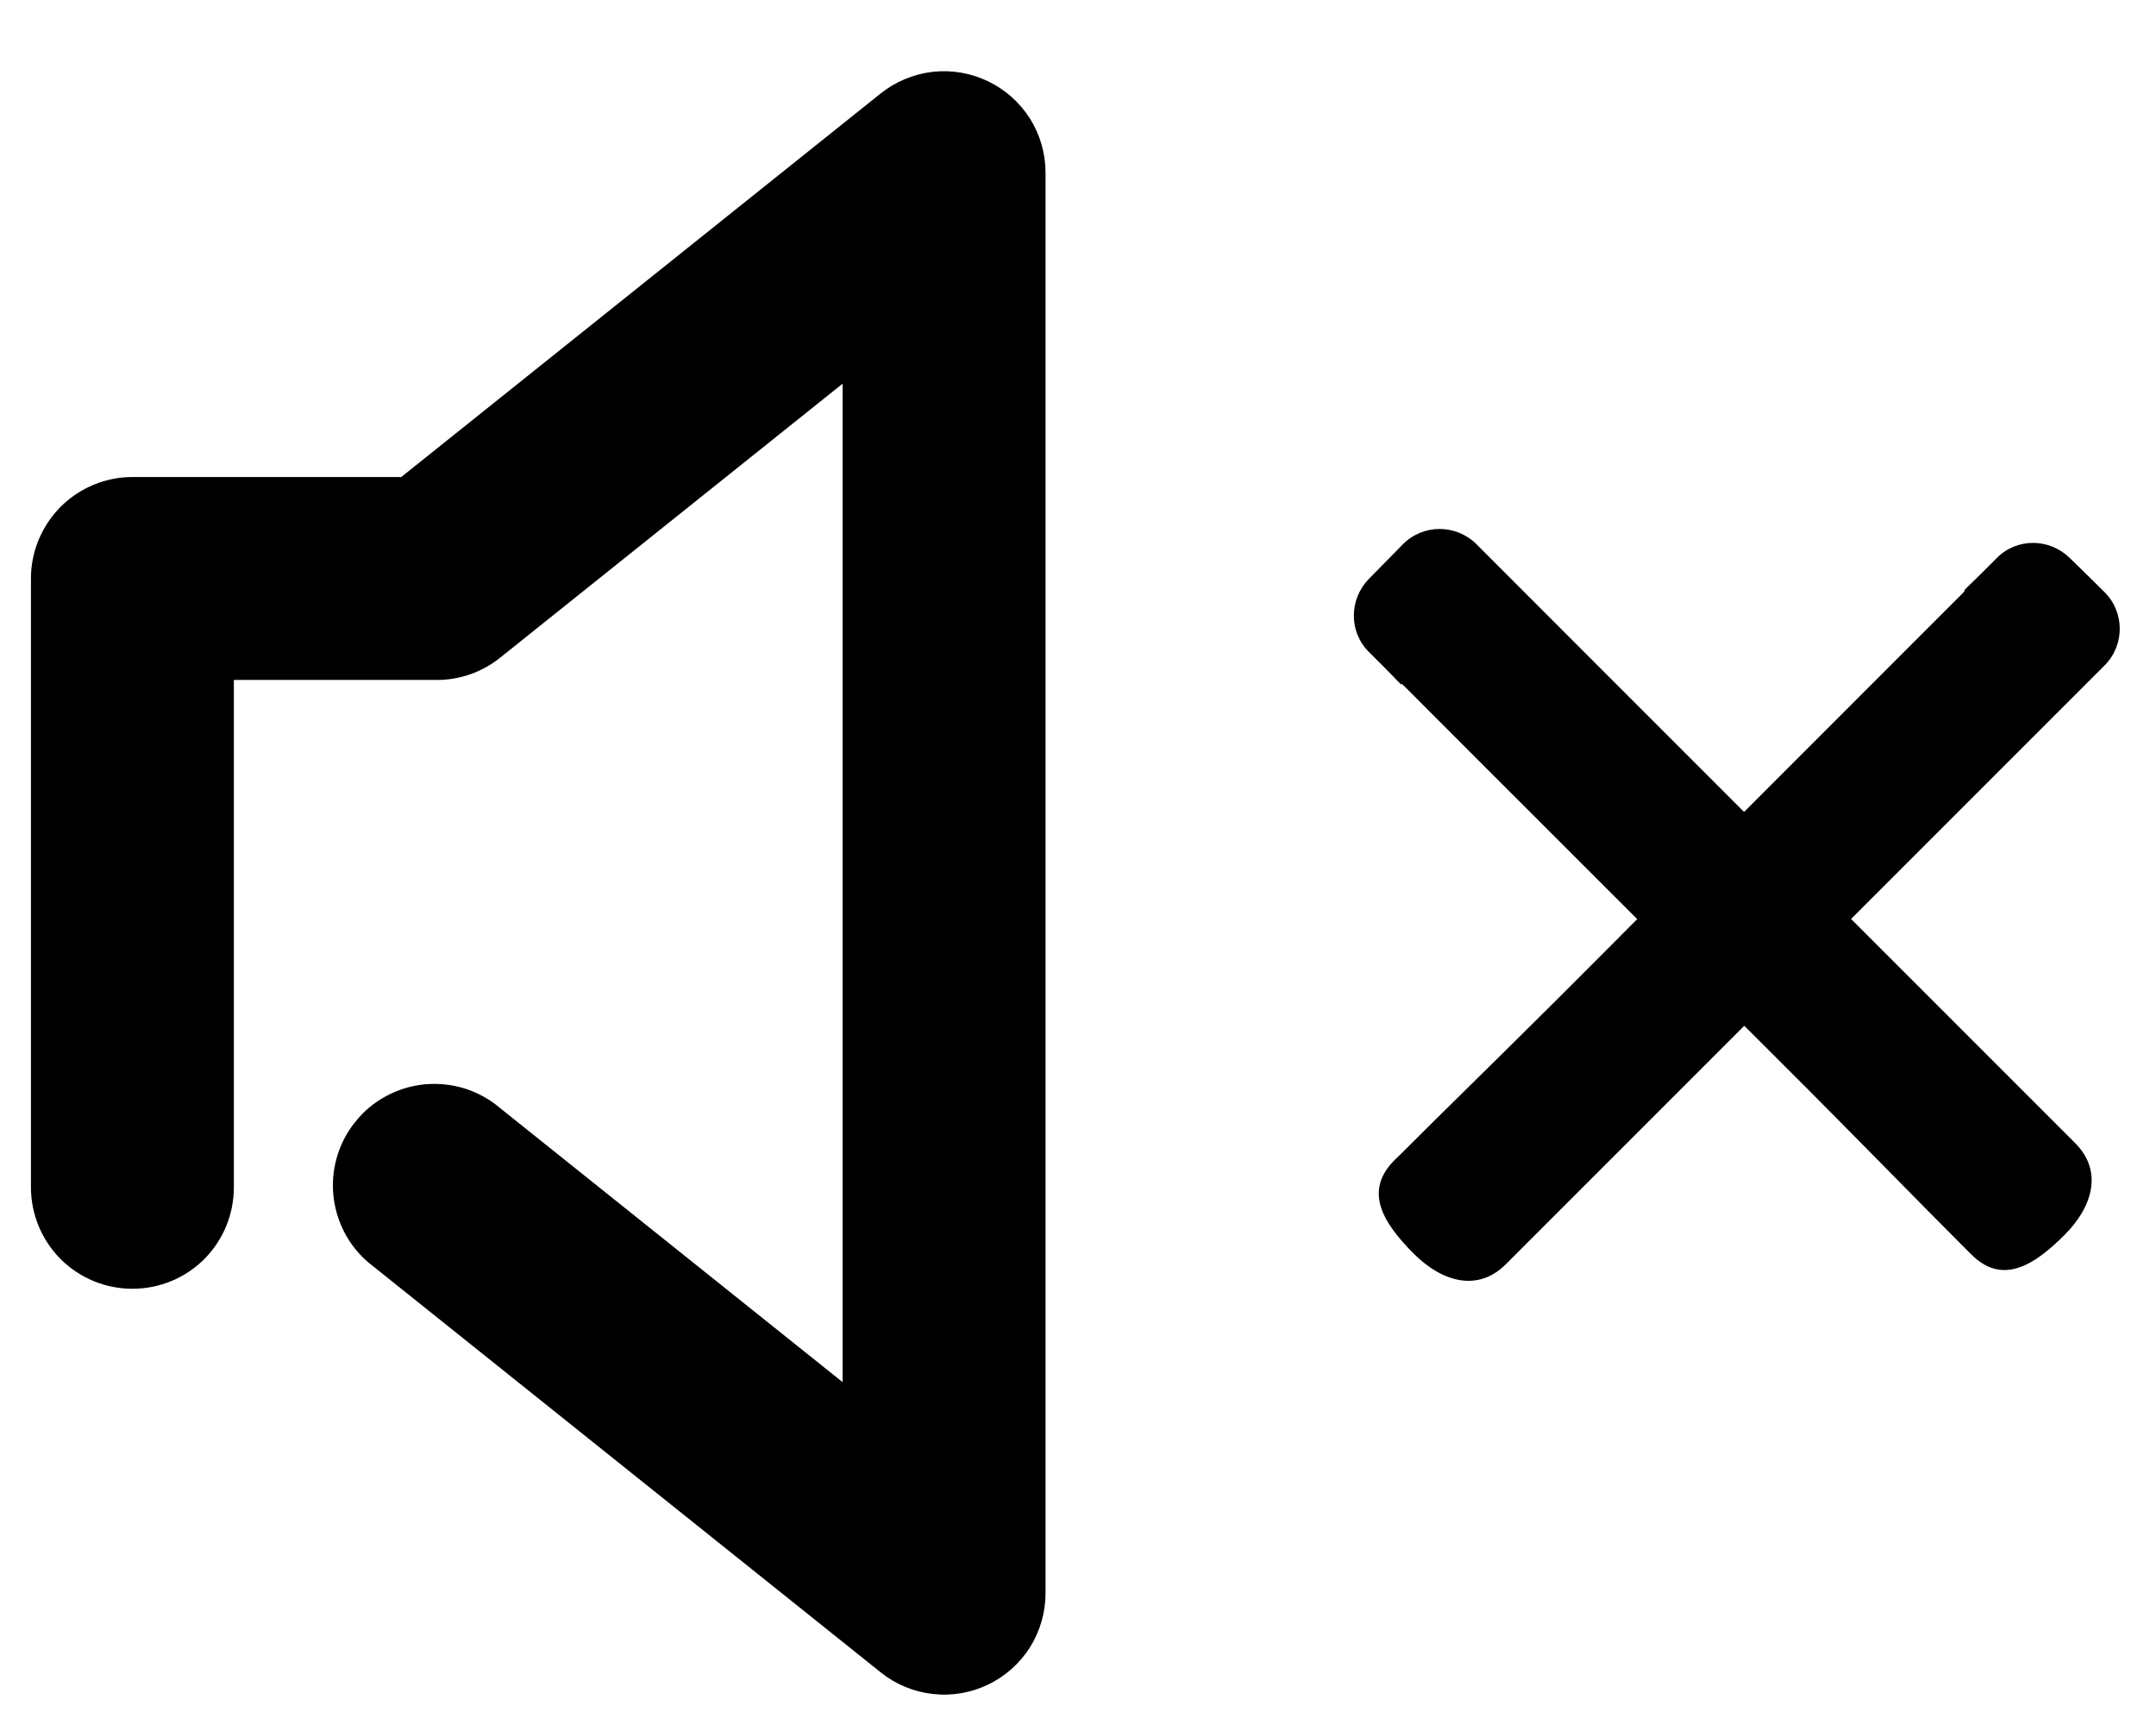 <svg width="20" height="16" viewBox="0 0 21 17" fill="none" xmlns="http://www.w3.org/2000/svg">
<path d="M2.18 6.701V11.701C2.18 11.967 2.075 12.221 1.888 12.409C1.7 12.596 1.446 12.701 1.18 12.701C0.915 12.701 0.661 12.596 0.473 12.409C0.286 12.221 0.18 11.967 0.18 11.701V5.701C0.18 5.436 0.286 5.182 0.473 4.994C0.661 4.807 0.915 4.701 1.18 4.701H3.83L8.555 0.921C8.702 0.804 8.88 0.73 9.067 0.708C9.254 0.687 9.443 0.719 9.613 0.801C9.783 0.882 9.926 1.01 10.027 1.169C10.127 1.329 10.18 1.513 10.18 1.701C10.18 7.169 10.18 10.234 10.18 15.701C10.18 15.89 10.127 16.074 10.027 16.234C9.926 16.393 9.783 16.521 9.613 16.602C9.443 16.684 9.254 16.716 9.067 16.694C8.88 16.673 8.702 16.599 8.555 16.481L3.555 12.481C3.448 12.401 3.358 12.3 3.291 12.184C3.224 12.068 3.181 11.94 3.164 11.807C3.147 11.674 3.157 11.539 3.194 11.41C3.23 11.281 3.292 11.161 3.376 11.057C3.459 10.952 3.563 10.865 3.681 10.802C3.799 10.738 3.929 10.699 4.062 10.686C4.195 10.674 4.33 10.688 4.458 10.728C4.585 10.769 4.704 10.834 4.805 10.921L8.18 13.621V3.781L4.805 6.481C4.628 6.624 4.408 6.701 4.18 6.701H2.18Z" fill="black"/>
<path d="M13.725 6.771L14.432 7.479L16.2 9.246C16.95 9.996 17.483 10.518 18.195 11.241C18.906 11.963 19.041 12.099 19.229 12.287L19.299 12.357C19.604 12.668 19.915 12.479 20.223 12.171C20.5 11.895 20.605 11.542 20.328 11.265L20.289 11.226L17.25 8.187L15.675 6.612L14.427 5.363C14.226 5.163 13.901 5.163 13.702 5.364C13.602 5.465 13.488 5.582 13.367 5.705C13.171 5.906 13.168 6.226 13.366 6.424L13.531 6.589C13.558 6.616 13.585 6.644 13.612 6.672C13.752 6.819 13.639 6.686 13.725 6.771Z" fill="black"/>
<path d="M19.209 5.857L18.502 6.564L16.735 8.332C15.985 9.082 15.462 9.615 14.74 10.327C14.017 11.038 13.882 11.173 13.694 11.361L13.623 11.43C13.313 11.736 13.502 12.047 13.809 12.355C14.086 12.632 14.439 12.737 14.716 12.46L14.755 12.421L17.794 9.382L19.369 7.807L20.618 6.558C20.818 6.358 20.818 6.033 20.616 5.834C20.515 5.734 20.399 5.619 20.275 5.499C20.075 5.303 19.755 5.299 19.557 5.498L19.392 5.663C19.364 5.69 19.337 5.717 19.309 5.744C19.162 5.884 19.295 5.771 19.209 5.857Z" fill="black"/>
</svg>

